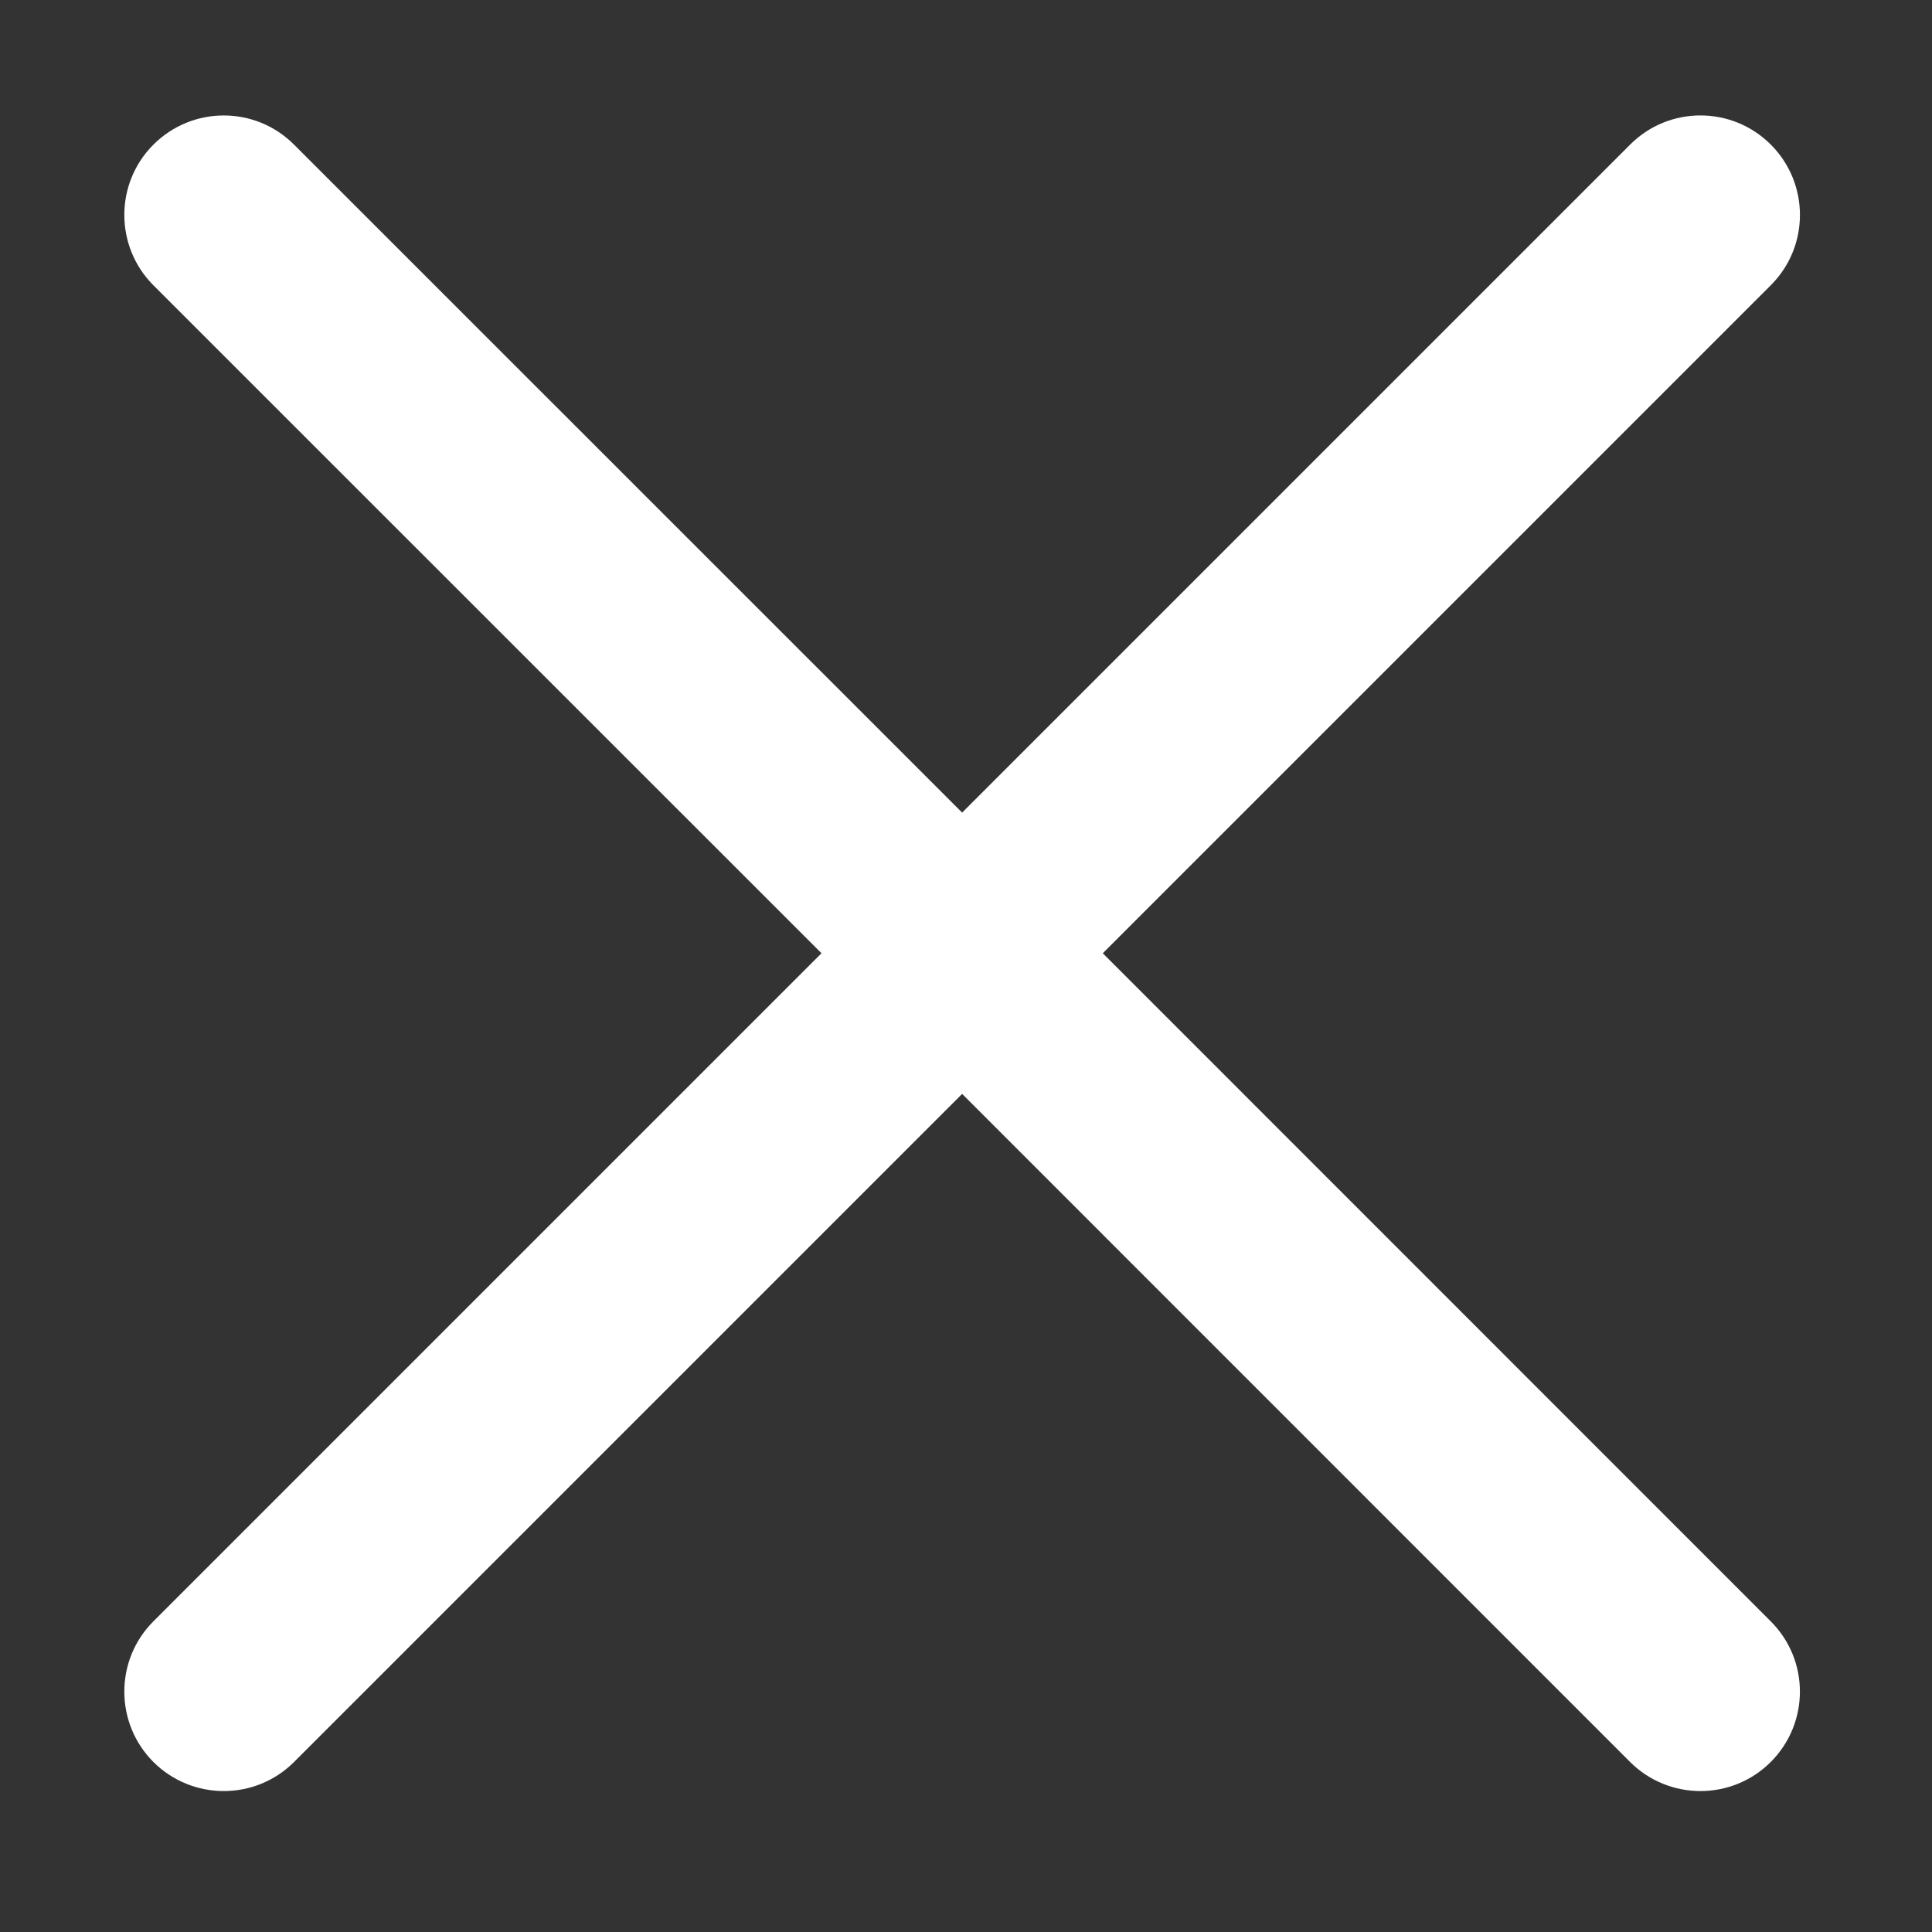<?xml version="1.0" encoding="UTF-8" standalone="no"?>
<svg
   xmlns:dc="http://purl.org/dc/elements/1.1/"
   xmlns:cc="http://creativecommons.org/ns#"
   xmlns:rdf="http://www.w3.org/1999/02/22-rdf-syntax-ns#"
   xmlns:svg="http://www.w3.org/2000/svg"
   xmlns="http://www.w3.org/2000/svg"
   xmlns:sodipodi="http://sodipodi.sourceforge.net/DTD/sodipodi-0.dtd"
   xmlns:inkscape="http://www.inkscape.org/namespaces/inkscape"
   width="10"
   height="10"
   viewBox="0 0 15 15"
   version="1.1"
   xml:space="preserve"
   style="fill-rule:evenodd;clip-rule:evenodd;stroke-linejoin:round;stroke-miterlimit:1.414;"
   id="svg3952"
   inkscape:version="0.91 r"
   sodipodi:docname="clear.svg"><rect x="0" y="0" width="15" height="15" fill="#333333" stroke="none"/><defs
     id="defs3958" /><sodipodi:namedview
     pagecolor="#ffffff"
     bordercolor="#666666"
     borderopacity="1"
     objecttolerance="10"
     gridtolerance="10"
     guidetolerance="10"
     inkscape:pageopacity="0"
     inkscape:pageshadow="2"
     inkscape:window-width="1920"
     inkscape:window-height="1028"
     id="namedview3956"
     showgrid="false"
     inkscape:zoom="51.346831"
     inkscape:cx="3.6986472"
     inkscape:cy="4.8149712"
     inkscape:window-x="0"
     inkscape:window-y="0"
     inkscape:window-maximized="1"
     inkscape:current-layer="svg3952" /><path
     d="m 6.378,7.401 -5.187,-5.186 c -0.301,-0.302 -0.301,-0.791 0,-1.092 0.302,-0.302 0.791,-0.302 1.092,0 l 5.187,5.186 5.187,-5.187 c 0.301,-0.301 0.789,-0.301 1.091,0 0,10e-4 0,10e-4 10e-4,10e-4 0.301,0.302 0.301,0.79 0,1.091 l -5.187,5.187 5.186,5.187 c 0.302,0.301 0.302,0.79 0,1.092 -0.301,0.301 -0.79,0.301 -1.092,0 l -5.186,-5.187 -5.187,5.187 c -0.301,0.301 -0.79,0.301 -1.092,0 -0.301,-0.302 -0.301,-0.791 0,-1.092 z"
     style="fill:#fff"
     id="path3954"
     inkscape:connector-curvature="0"
     sodipodi:nodetypes="ccsccsccsccsccscsc" /></svg>
